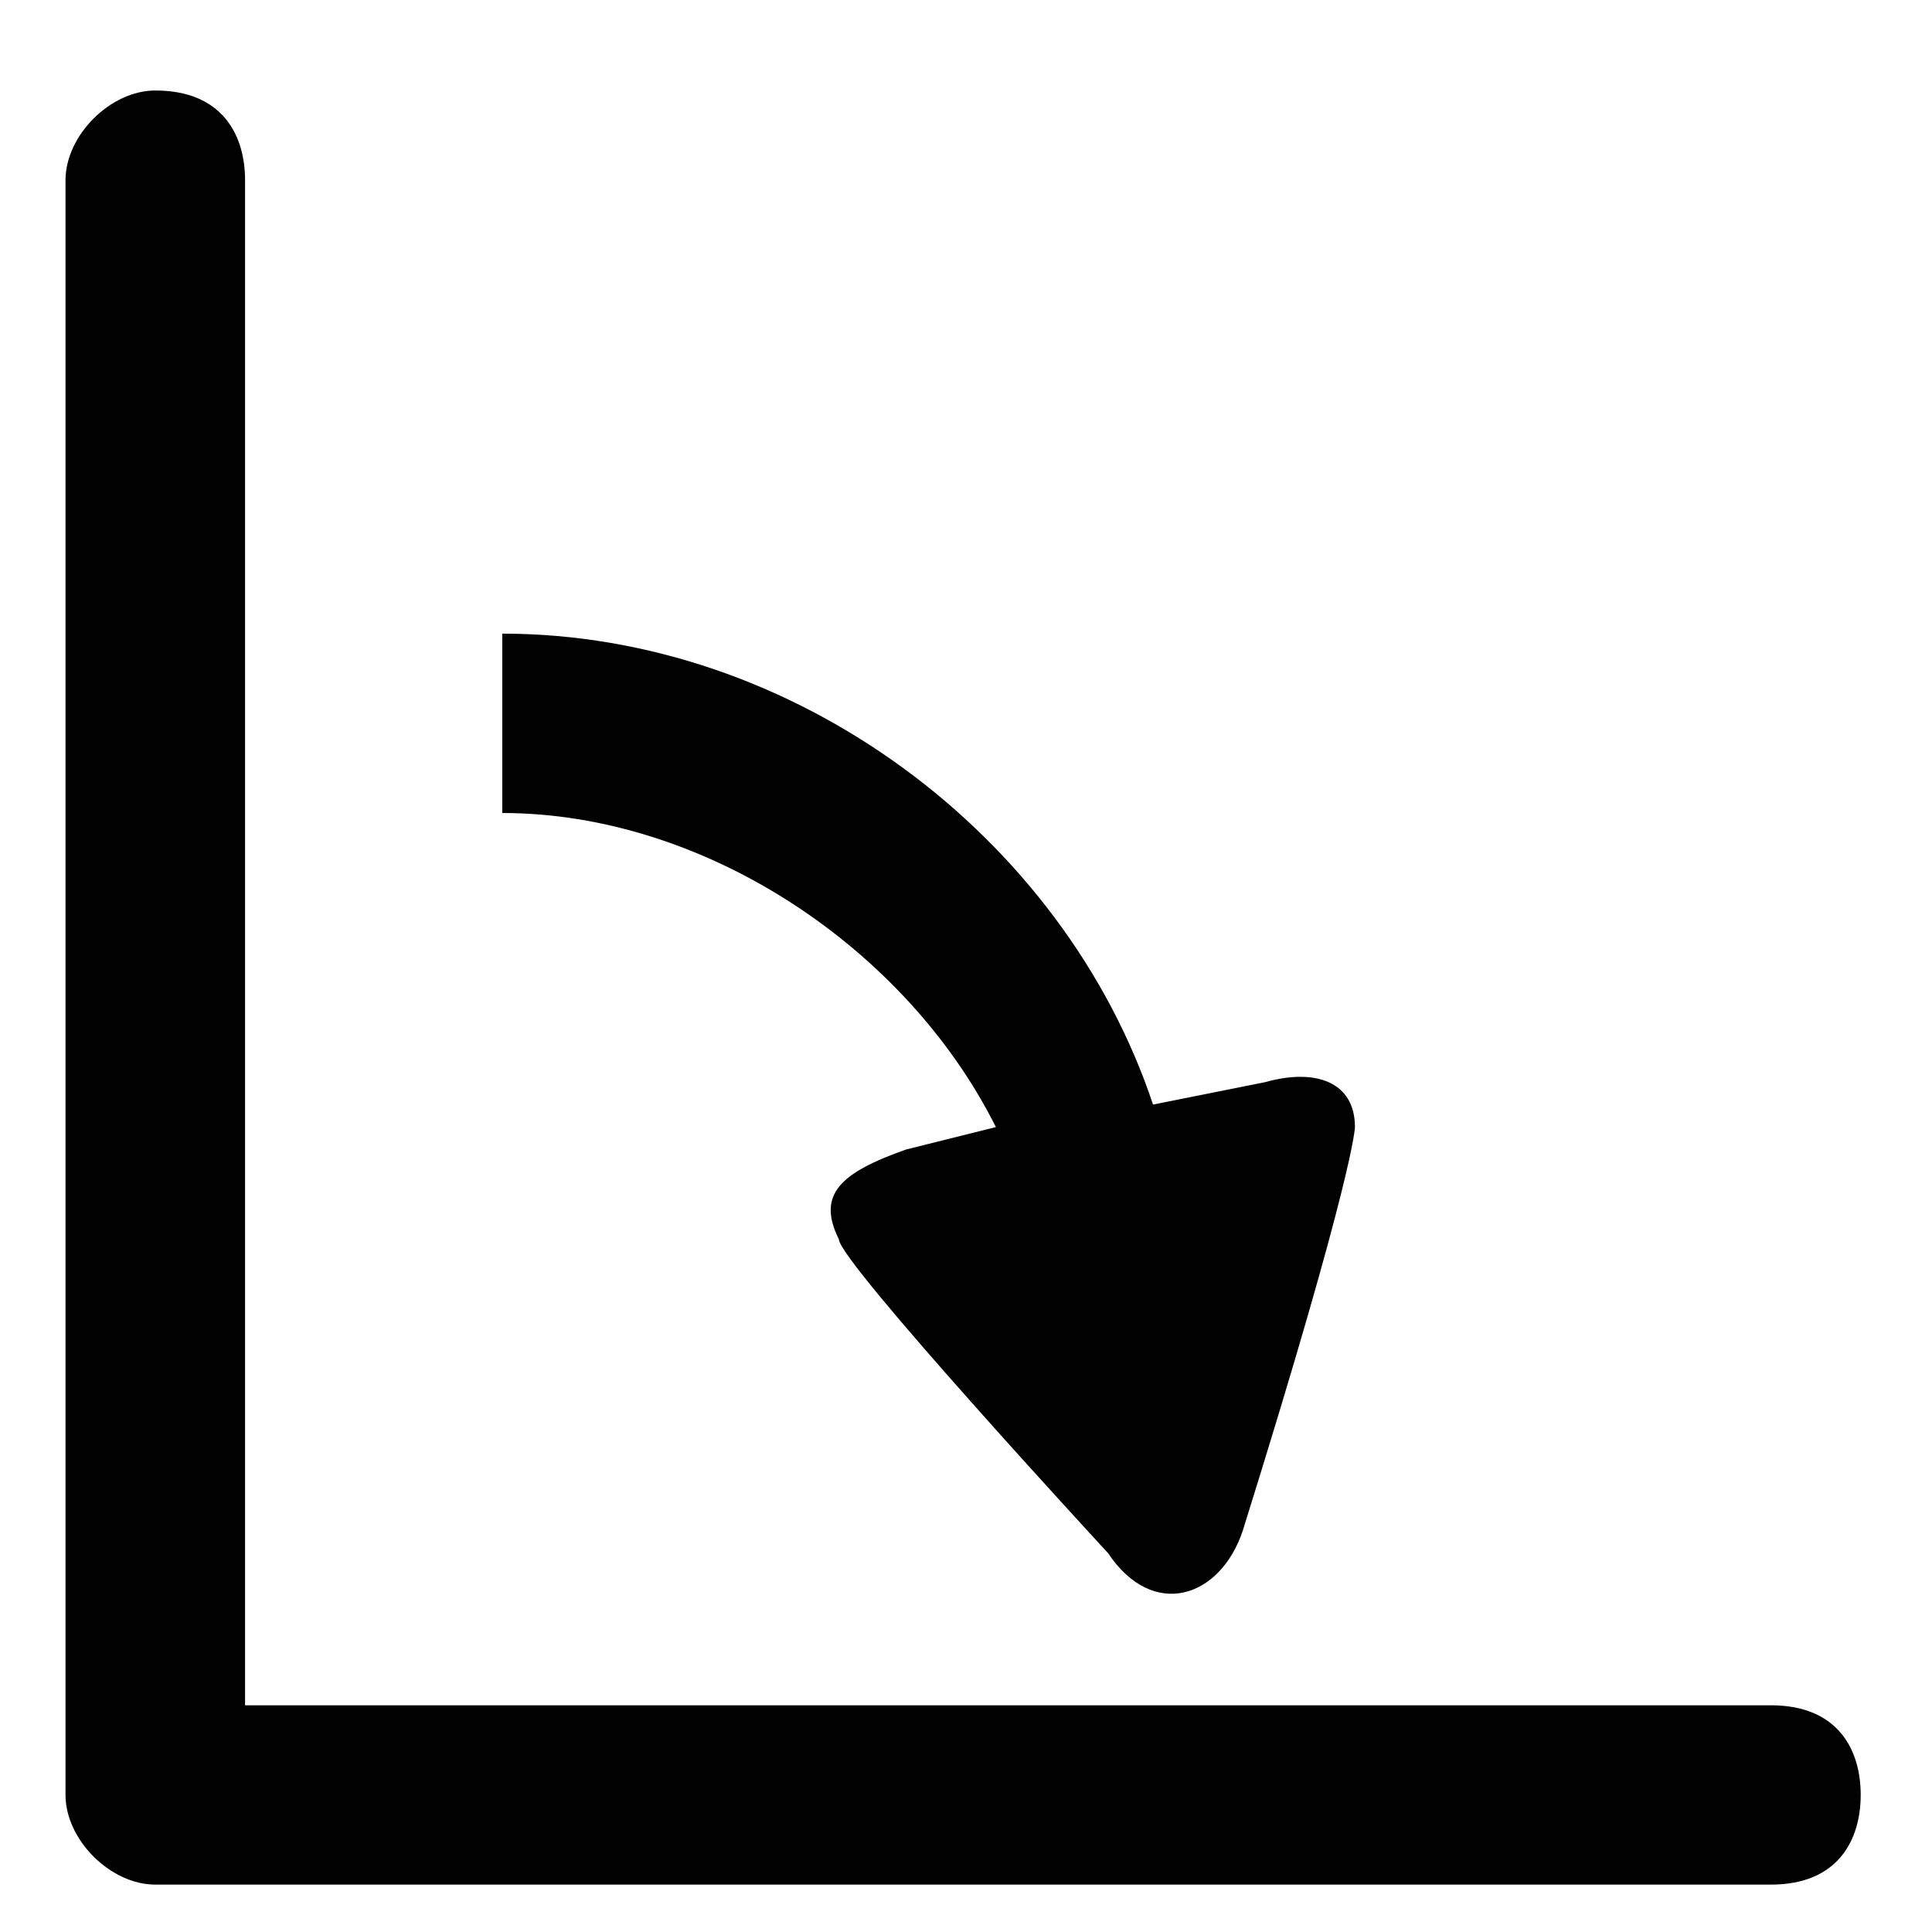 <?xml version="1.0" encoding="utf-8"?>
<!-- Generator: Adobe Illustrator 15.1.0, SVG Export Plug-In . SVG Version: 6.00 Build 0)  -->
<!DOCTYPE svg PUBLIC "-//W3C//DTD SVG 1.1//EN" "http://www.w3.org/Graphics/SVG/1.1/DTD/svg11.dtd">
<svg version="1.1" id="Layer_1" xmlns="http://www.w3.org/2000/svg" xmlns:xlink="http://www.w3.org/1999/xlink" x="0px" y="0px"
	 width="32px" height="32px" viewBox="0 0 32 32" enable-background="new 0 0 32 32" xml:space="preserve">
<g>
</g>
<path fill="#010101" d="M29.332,28.245c-25.273,0-25.273,0-25.273,0c0-25.26,0-25.26,0-25.26c0-0.743-0.372-1.486-1.487-1.486
	c-0.743,0-1.487,0.743-1.487,1.486c0,26.744,0,26.744,0,26.744c0,0.743,0.744,1.486,1.487,1.486c26.76,0,26.76,0,26.76,0
	c1.115,0,1.487-0.743,1.487-1.486S30.447,28.245,29.332,28.245L29.332,28.245z"/>
<path fill="#010101" d="M16.495,18.668c-1.486,0.371-1.486,0.371-1.486,0.371c-1.086,0.383-1.486,0.743-1.115,1.486
	c0,0.371,4.459,5.2,4.459,5.2c0.745,1.114,1.86,0.743,2.231-0.372c1.858-5.943,1.858-6.686,1.858-6.686
	c0-0.743-0.646-0.98-1.488-0.743c-1.856,0.371-1.856,0.371-1.856,0.371c-1.488-4.458-5.947-7.8-10.779-7.8c0,2.971,0,2.971,0,2.971
	C11.664,13.466,15.008,15.696,16.495,18.668L16.495,18.668z"/>
</svg>
